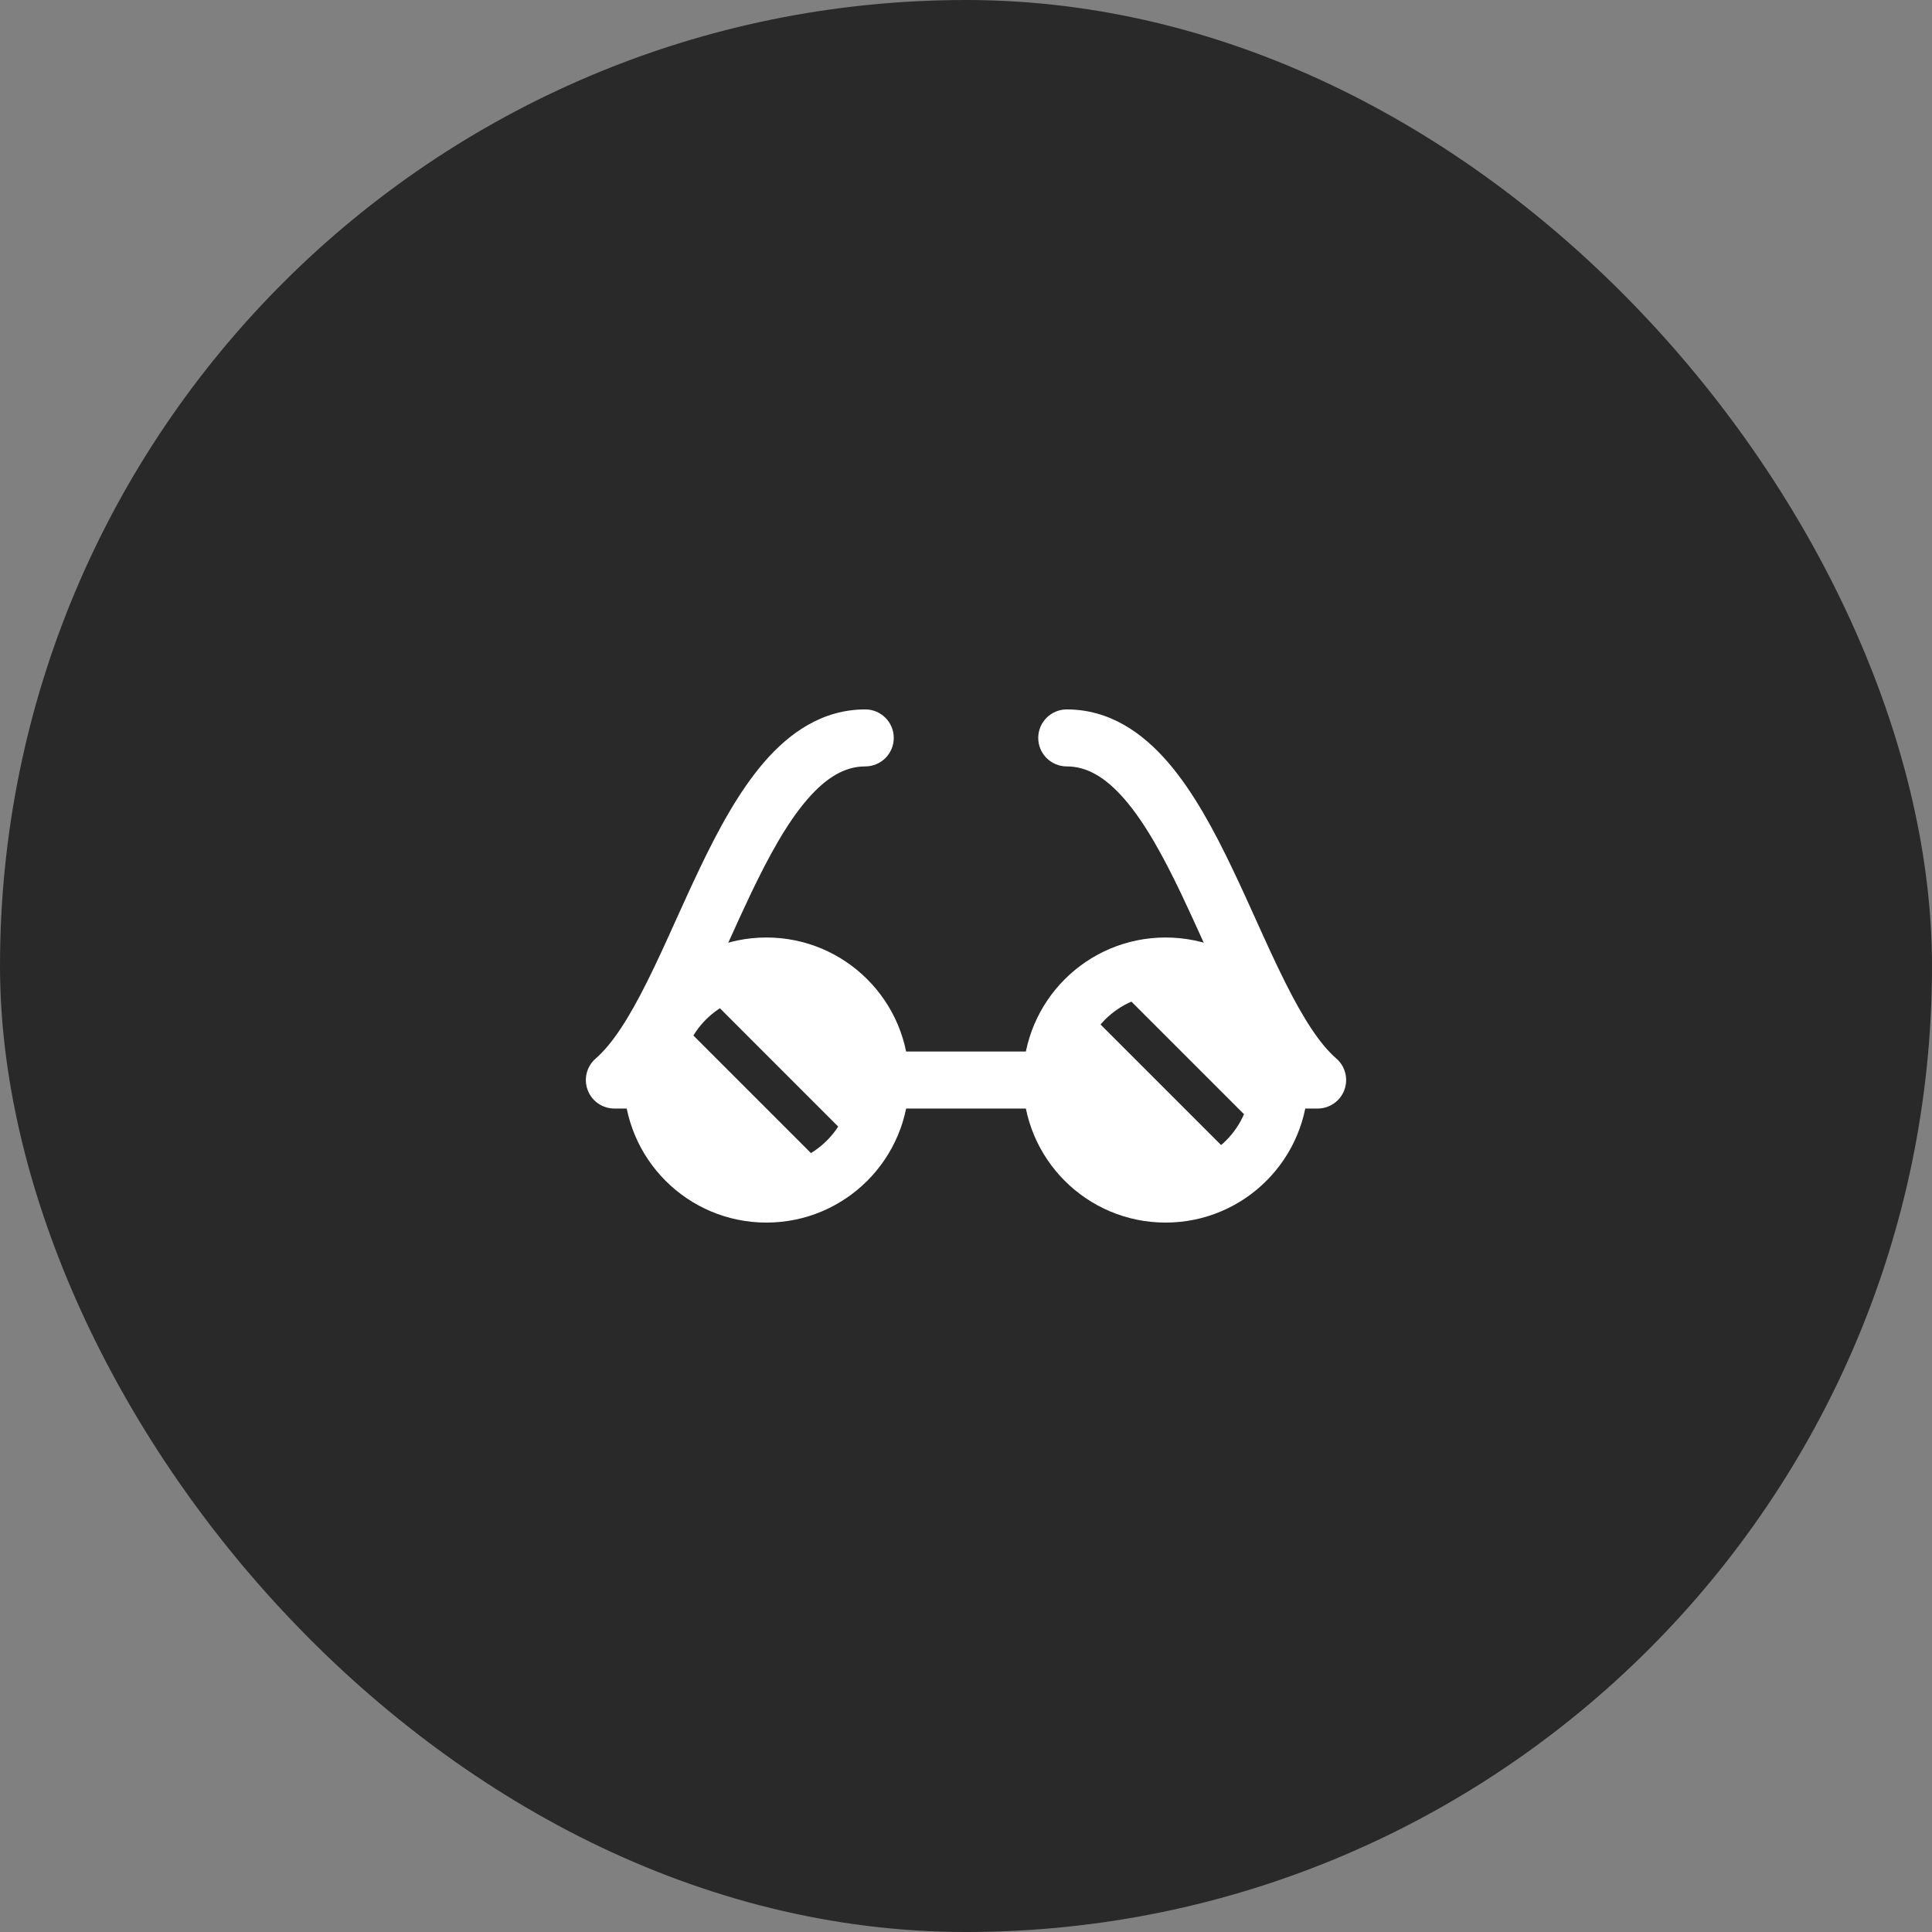 <svg width="72" height="72" viewBox="0 0 72 72" fill="none" xmlns="http://www.w3.org/2000/svg">
<rect x="0" y="0" width="72" height="72" fill="#808080" stroke="none"/>
<rect width="72" height="72" rx="36" fill="#292929"/>
<path d="M32.001 42.748C32.511 42.047 32.812 41.183 32.812 40.25C32.812 37.903 30.91 36 28.562 36C27.629 36 26.766 36.301 26.065 36.811L32.001 42.748Z" fill="white"/>
<path d="M30.989 43.739L25.073 37.823C24.594 38.511 24.312 39.348 24.312 40.25C24.312 42.597 26.215 44.5 28.562 44.5C29.465 44.5 30.301 44.219 30.989 43.739Z" fill="white"/>
<path d="M47.153 42.316C47.493 41.704 47.688 41 47.688 40.25C47.688 37.903 45.785 36 43.438 36C42.688 36 41.983 36.194 41.372 36.535L47.153 42.316Z" fill="white"/>
<path d="M46.261 43.427L40.26 37.427C39.593 38.178 39.188 39.166 39.188 40.25C39.188 42.597 41.09 44.5 43.438 44.5C44.521 44.5 45.51 44.094 46.261 43.427Z" fill="white"/>
<path fill-rule="evenodd" clip-rule="evenodd" d="M28.562 37.062C26.802 37.062 25.375 38.49 25.375 40.25C25.375 42.01 26.802 43.438 28.562 43.438C30.323 43.438 31.75 42.01 31.75 40.25C31.75 38.49 30.323 37.062 28.562 37.062ZM23.25 40.25C23.25 37.316 25.628 34.938 28.562 34.938C31.497 34.938 33.875 37.316 33.875 40.25C33.875 43.184 31.497 45.562 28.562 45.562C25.628 45.562 23.25 43.184 23.25 40.25Z" fill="white"/>
<path fill-rule="evenodd" clip-rule="evenodd" d="M43.438 37.062C41.677 37.062 40.25 38.49 40.25 40.25C40.25 42.01 41.677 43.438 43.438 43.438C45.198 43.438 46.625 42.01 46.625 40.25C46.625 38.49 45.198 37.062 43.438 37.062ZM38.125 40.25C38.125 37.316 40.503 34.938 43.438 34.938C46.372 34.938 48.75 37.316 48.75 40.25C48.75 43.184 46.372 45.562 43.438 45.562C40.503 45.562 38.125 43.184 38.125 40.25Z" fill="white"/>
<path fill-rule="evenodd" clip-rule="evenodd" d="M31.75 40.25C31.75 39.663 32.226 39.188 32.812 39.188H39.188C39.774 39.188 40.25 39.663 40.25 40.25C40.25 40.837 39.774 41.312 39.188 41.312H32.812C32.226 41.312 31.75 40.837 31.75 40.25Z" fill="white"/>
<path fill-rule="evenodd" clip-rule="evenodd" d="M28.471 28.41C29.422 27.307 30.655 26.438 32.245 26.438C32.832 26.438 33.308 26.913 33.308 27.5C33.308 28.087 32.832 28.562 32.245 28.562C31.515 28.562 30.818 28.942 30.08 29.797C29.334 30.663 28.66 31.887 27.986 33.297C27.719 33.856 27.441 34.469 27.16 35.089C26.773 35.943 26.381 36.81 26.001 37.568C25.606 38.357 25.174 39.139 24.687 39.819C24.745 39.951 24.777 40.097 24.777 40.25C24.777 40.837 24.302 41.312 23.715 41.312H22.896C22.452 41.312 22.055 41.037 21.9 40.621C21.745 40.205 21.865 39.737 22.201 39.447C22.826 38.905 23.442 37.933 24.101 36.616C24.48 35.861 24.827 35.092 25.187 34.294C25.466 33.677 25.753 33.041 26.069 32.381C26.753 30.948 27.528 29.504 28.471 28.41ZM38.692 27.5C38.692 26.913 39.168 26.438 39.755 26.438C41.345 26.438 42.578 27.307 43.529 28.41C44.472 29.504 45.247 30.948 45.931 32.381C46.247 33.041 46.534 33.677 46.813 34.294C47.173 35.092 47.521 35.861 47.899 36.616C48.559 37.933 49.174 38.905 49.8 39.447C50.135 39.737 50.255 40.205 50.1 40.621C49.945 41.037 49.548 41.312 49.104 41.312H48.285C47.698 41.312 47.223 40.837 47.223 40.25C47.223 40.097 47.255 39.951 47.313 39.819C46.826 39.139 46.395 38.357 45.999 37.568C45.62 36.81 45.227 35.943 44.84 35.089C44.559 34.469 44.281 33.856 44.014 33.297C43.34 31.887 42.666 30.663 41.92 29.797C41.182 28.942 40.485 28.562 39.755 28.562C39.168 28.562 38.692 28.087 38.692 27.5Z" fill="white"/>
</svg>
